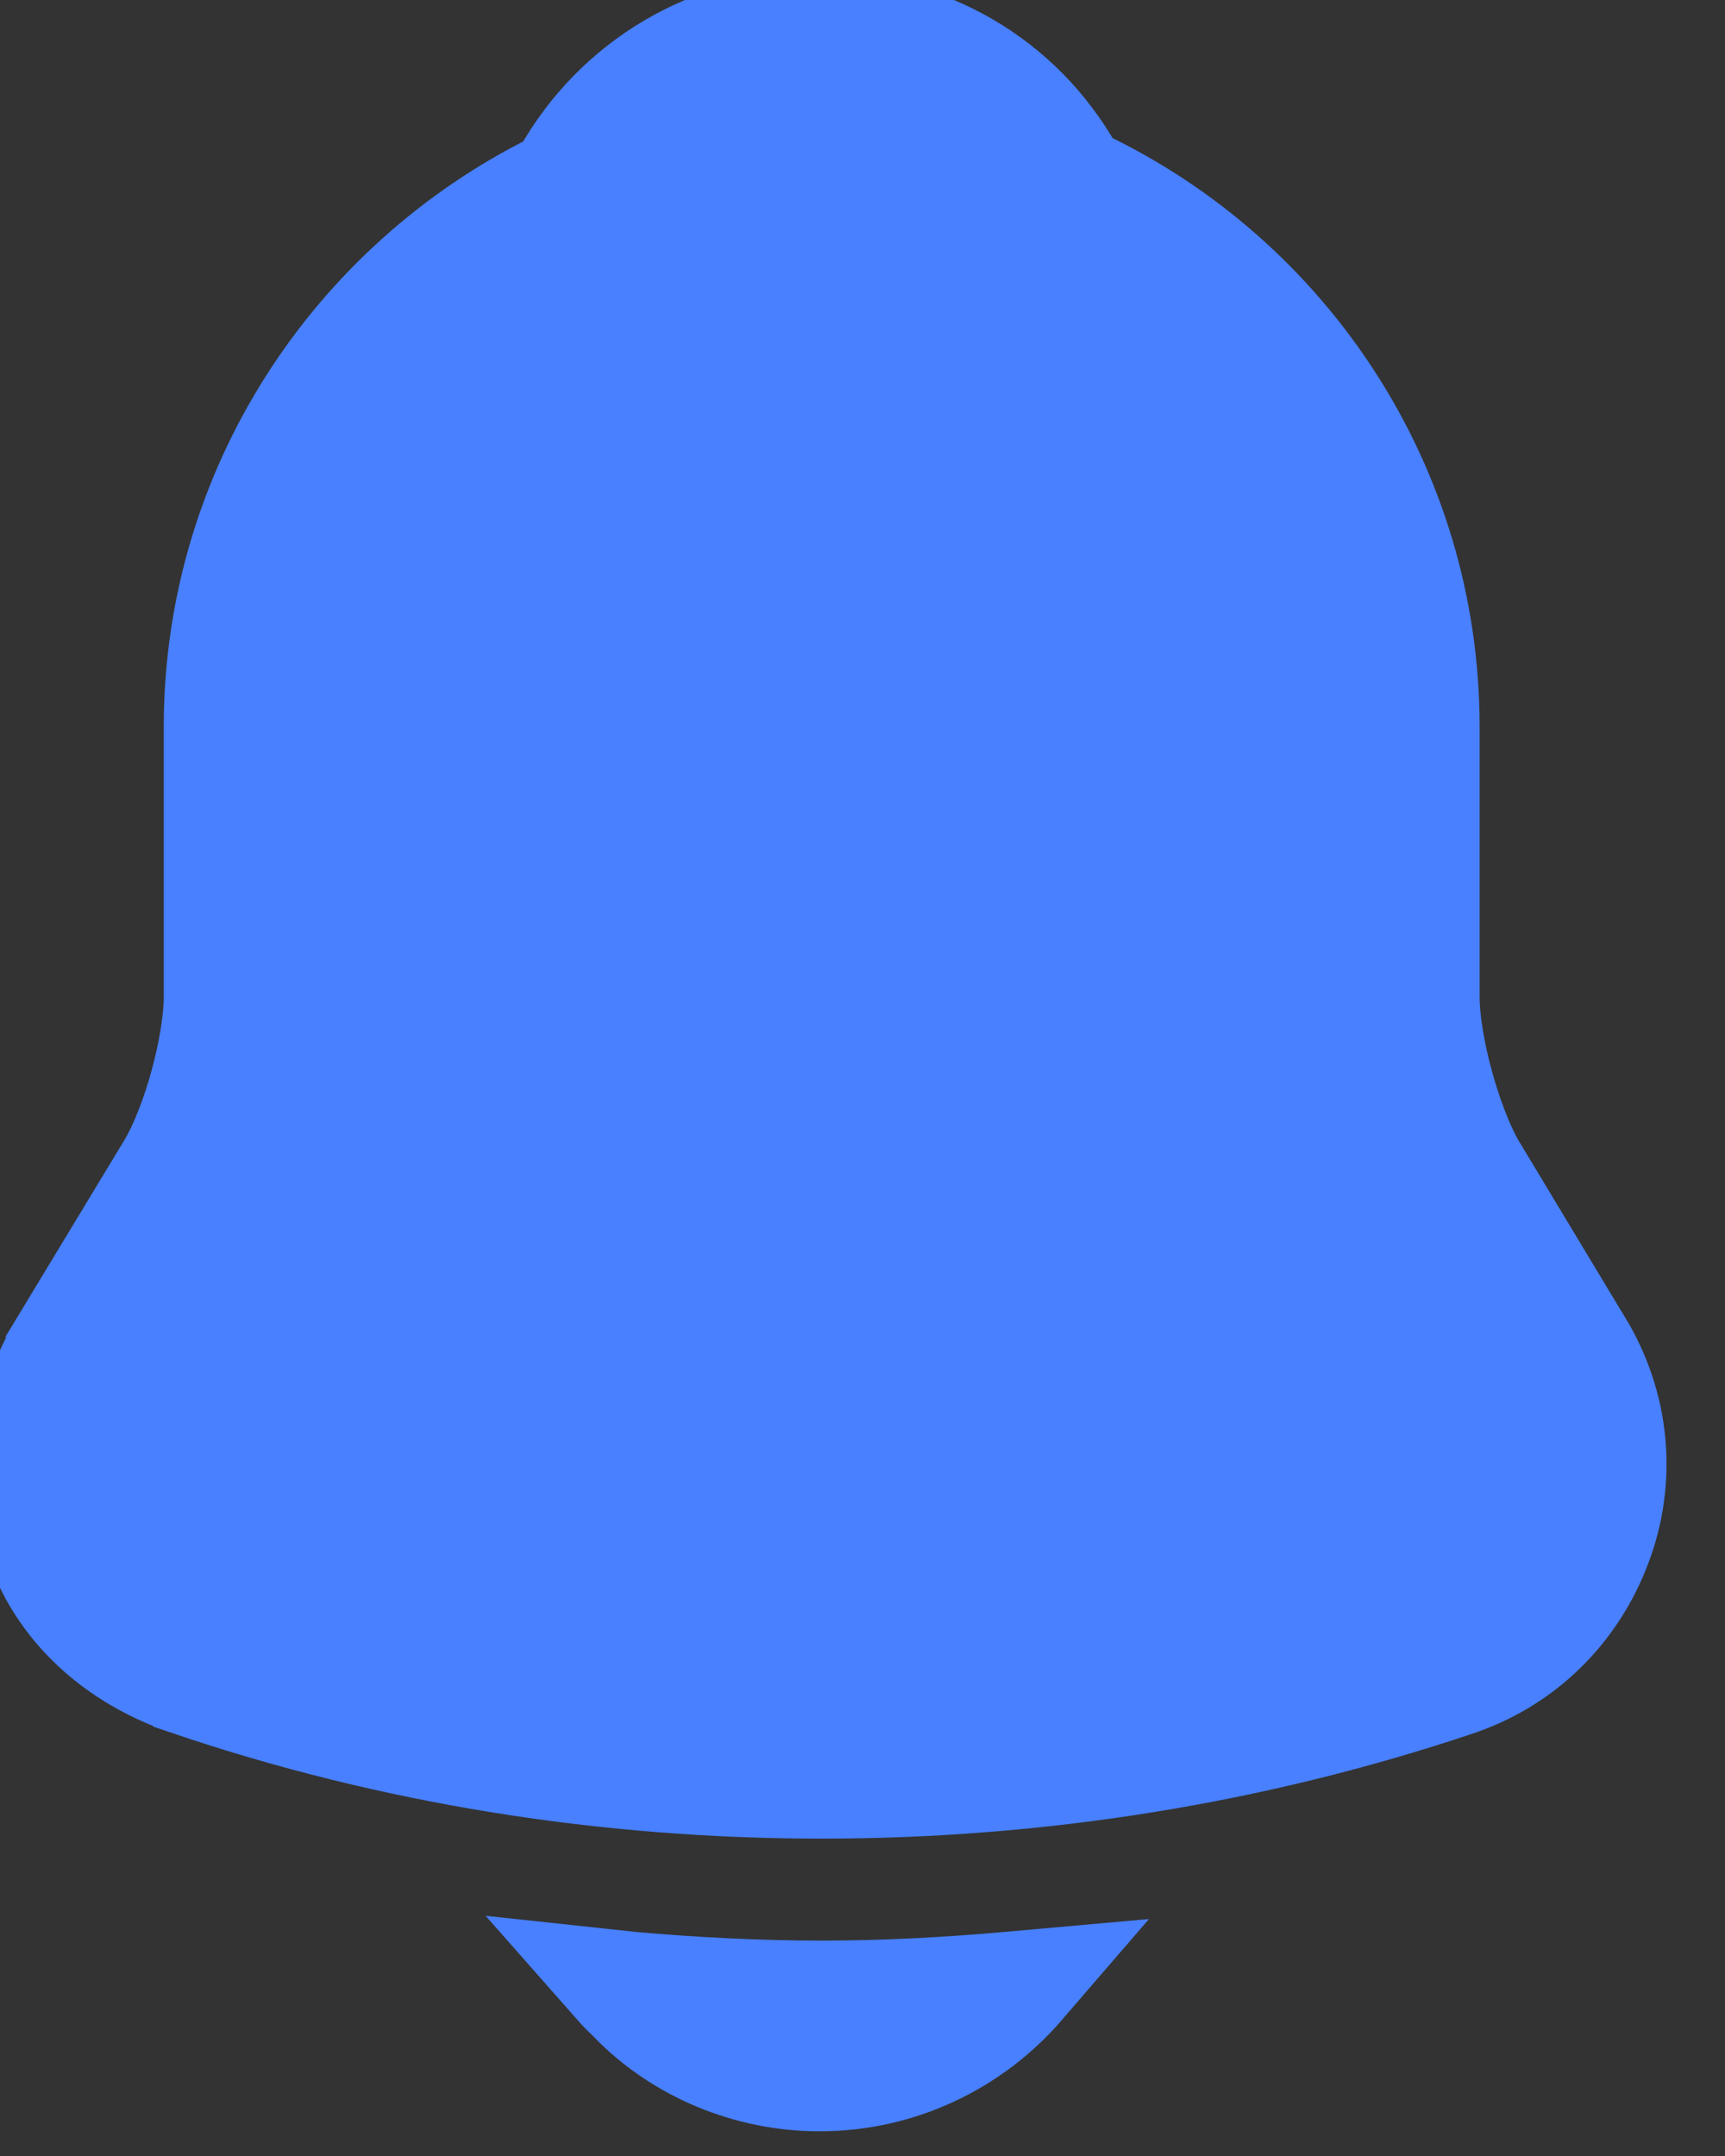 <svg width="16" height="20" viewBox="0 0 16 20" fill="none" xmlns="http://www.w3.org/2000/svg">
<rect x="0" y="0" width="16" height="20" fill="#333333" stroke="none"/>
<path d="M14.429 12.605L14.431 12.607C14.736 13.109 14.79 13.7 14.587 14.237C14.382 14.782 13.96 15.193 13.416 15.372L13.416 15.372L13.414 15.373C11.549 15.998 9.586 16.306 7.621 16.306C5.657 16.306 3.695 15.998 1.831 15.364L1.83 15.363C1.222 15.158 0.787 14.743 0.609 14.245L0.609 14.245L0.607 14.241C0.418 13.726 0.477 13.152 0.804 12.605C0.804 12.604 0.804 12.604 0.804 12.604L1.801 10.955L1.801 10.955L1.805 10.948C1.94 10.718 2.053 10.409 2.132 10.12C2.21 9.83 2.269 9.508 2.269 9.243V6.742C2.269 4.648 3.488 2.829 5.254 1.95L5.392 1.881L5.468 1.747C5.895 0.983 6.698 0.5 7.592 0.5C8.5 0.5 9.282 0.967 9.707 1.719L9.784 1.856L9.927 1.924C11.728 2.784 12.974 4.62 12.974 6.742V9.243C12.974 9.508 13.032 9.83 13.111 10.12C13.19 10.412 13.302 10.72 13.434 10.953L13.434 10.953L13.441 10.964L14.429 12.605Z" fill="#4880FF" stroke="#4880FF" stroke-opacity="1" stroke-width="1.5"/>
<path d="M5.731 18.408C5.777 18.413 5.822 18.417 5.867 18.421C6.442 18.471 7.03 18.502 7.62 18.502C8.201 18.502 8.779 18.471 9.345 18.421L9.345 18.421L9.348 18.42C9.387 18.416 9.429 18.413 9.474 18.409C9.019 18.937 8.347 19.271 7.6 19.271C6.95 19.271 6.311 19.007 5.864 18.544L5.856 18.535L5.846 18.526C5.807 18.489 5.768 18.45 5.731 18.408Z" fill="white" stroke="#4880FF"/>
</svg>

